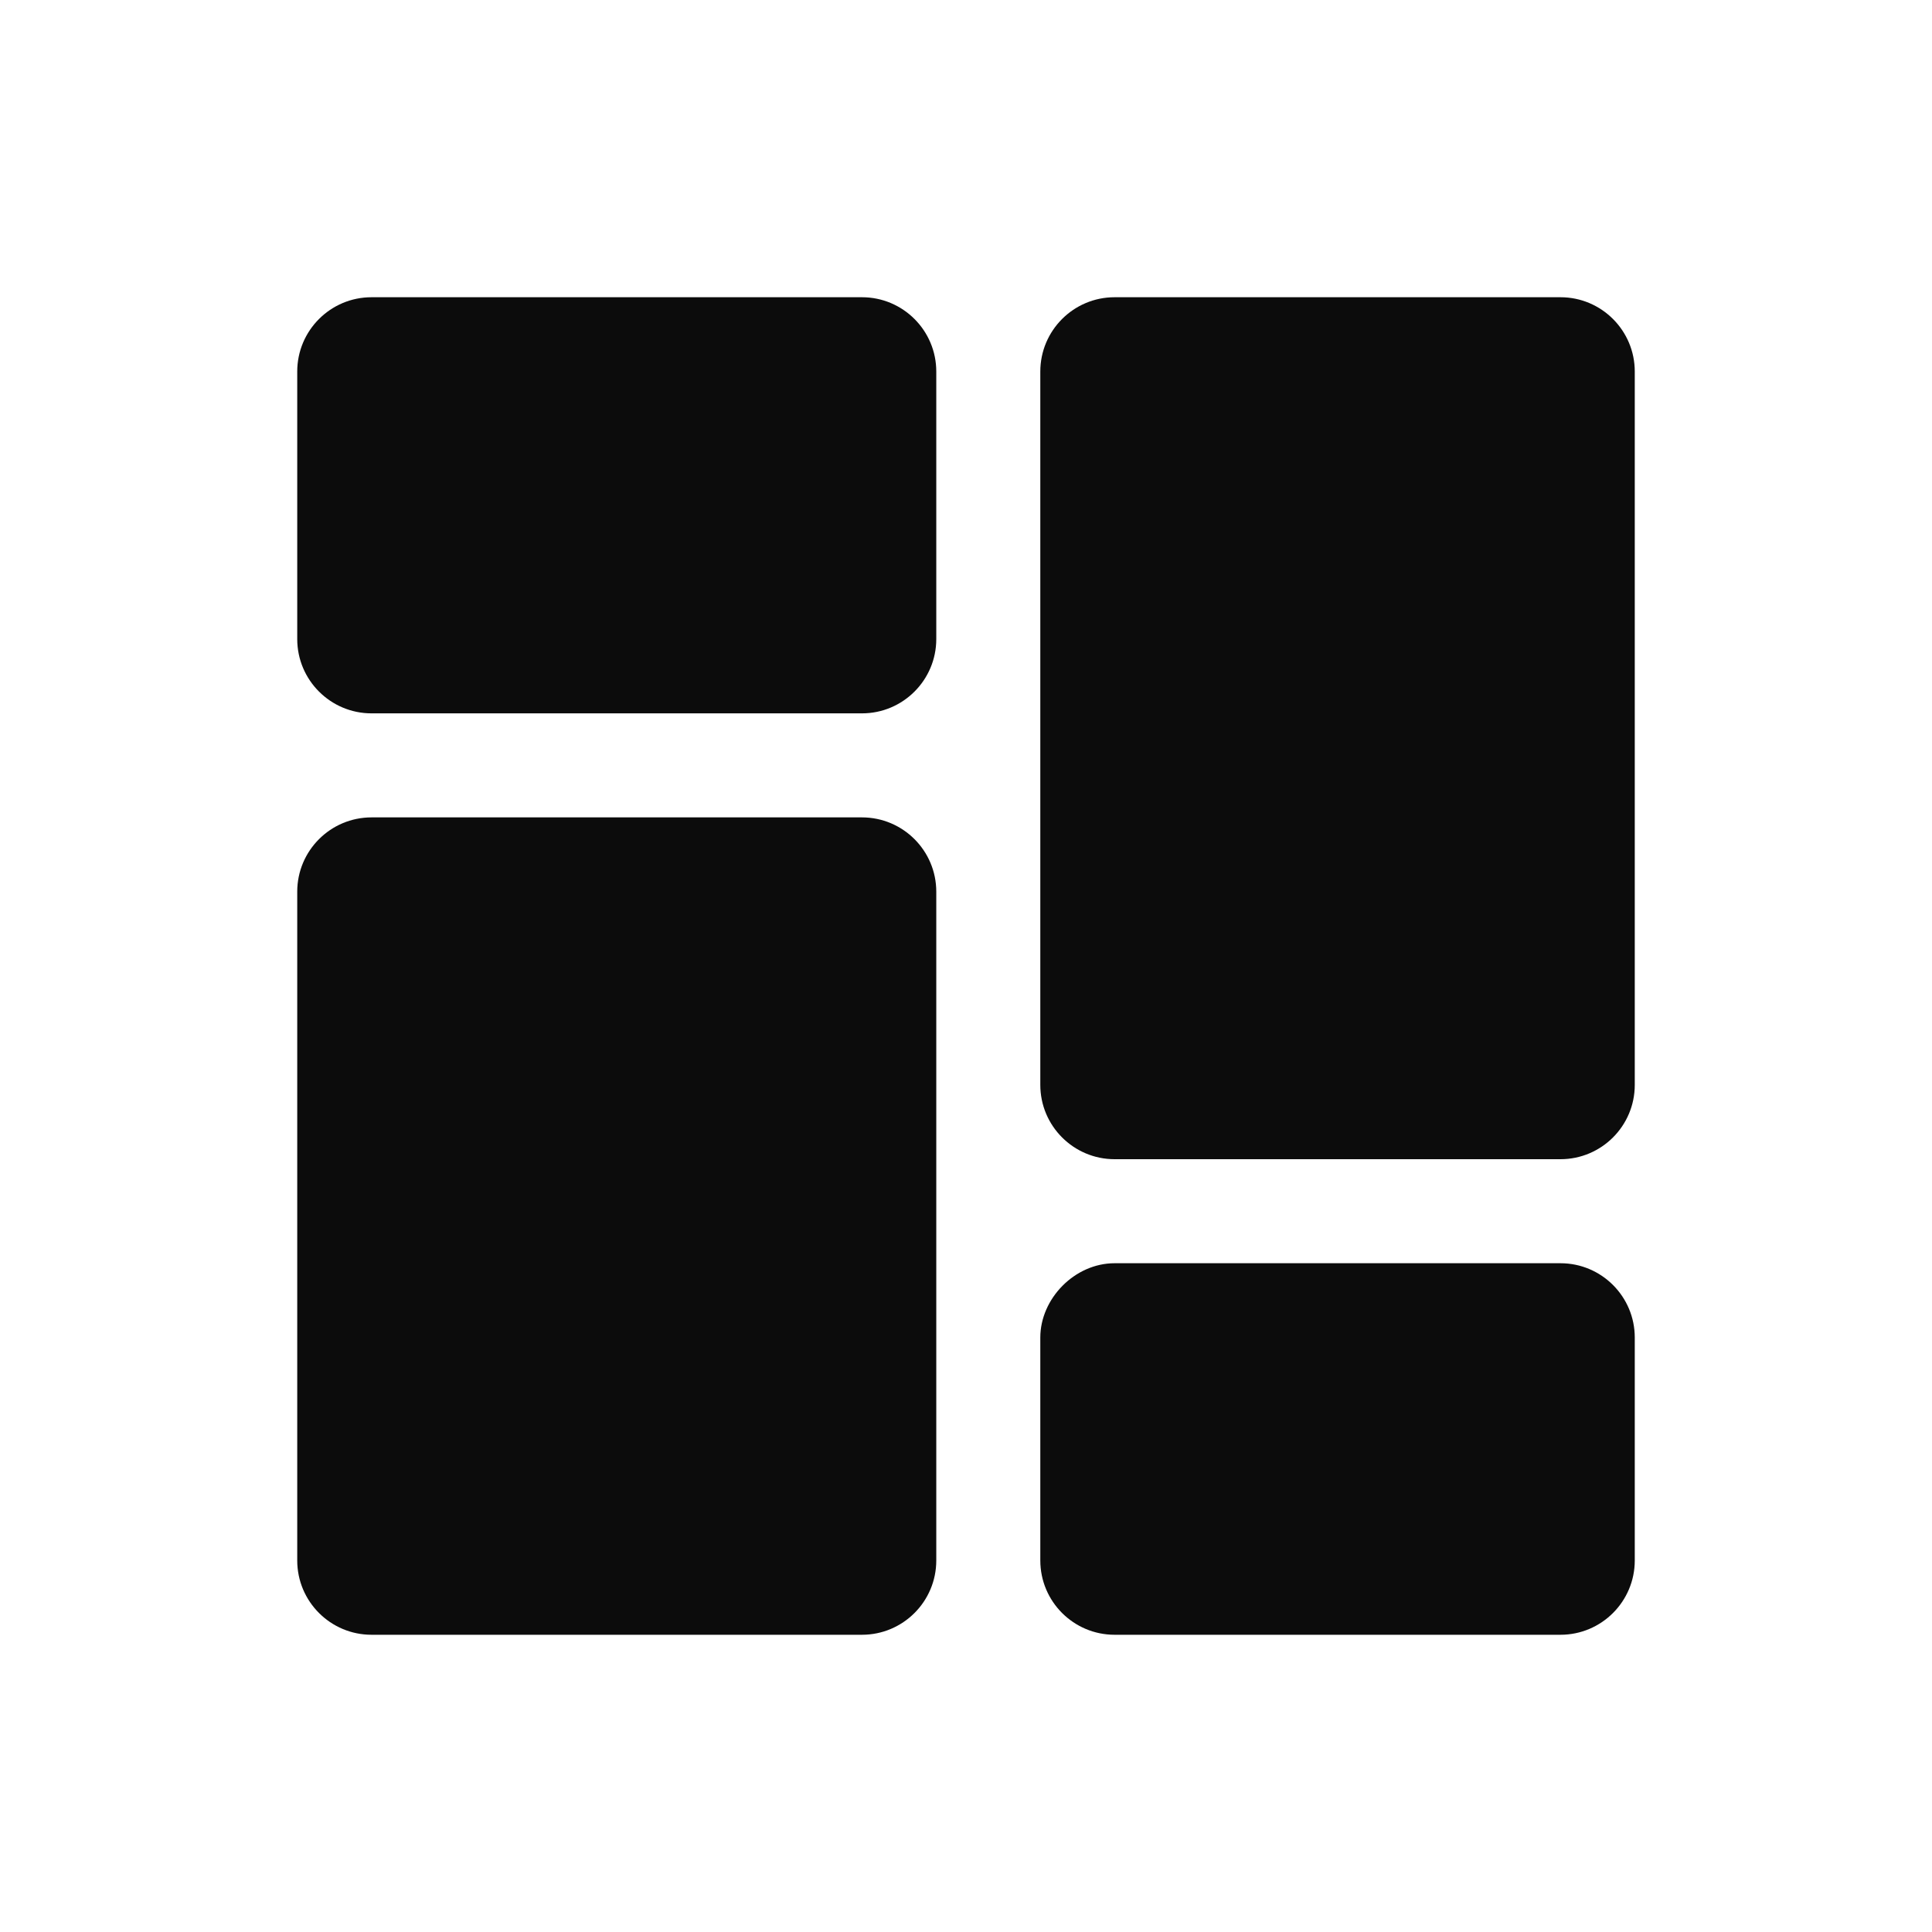 <svg width="26" height="26" viewBox="0 0 26 26" fill="none" xmlns="http://www.w3.org/2000/svg">
<g clip-path="url(#clip0_50_30)" filter="url(#filter0_d_50_30)">
<path d="M12.6 8C12.6 7.448 12.152 7 11.6 7C9.945 7 6.655 7 5 7C4.448 7 4 7.448 4 8V17C4 17.552 4.448 18 5 18H11.6C12.152 18 12.6 17.552 12.6 17C12.6 14.908 12.6 10.092 12.6 8ZM22 14C22 13.448 21.552 13 21 13H15C14.462 13 14 13.477 14 14V17C14 17.552 14.448 18 15 18H21C21.552 18 22 17.552 22 17V14ZM22 1C22 0.448 21.552 0 21 0C19.463 0 16.537 0 15 0C14.448 0 14 0.448 14 1V10.6C14 11.152 14.448 11.6 15 11.6H21C21.552 11.6 22 11.152 22 10.6C22 8.406 22 3.194 22 1ZM12.6 1C12.6 0.448 12.152 0 11.6 0C9.945 0 6.655 0 5 0C4.448 0 4 0.448 4 1V4.6C4 5.152 4.448 5.6 5 5.6H11.6C12.152 5.6 12.6 5.152 12.6 4.6C12.6 3.583 12.6 2.017 12.6 1Z" fill="#0C0C0C"/>
</g>
<defs>
<filter id="filter0_d_50_30" x="0" y="0" width="26" height="26" filterUnits="userSpaceOnUse" color-interpolation-filters="sRGB">
<feFlood flood-opacity="0" result="BackgroundImageFix"/>
<feColorMatrix in="SourceAlpha" type="matrix" values="0 0 0 0 0 0 0 0 0 0 0 0 0 0 0 0 0 0 127 0" result="hardAlpha"/>
<feOffset dy="4"/>
<feGaussianBlur stdDeviation="2"/>
<feComposite in2="hardAlpha" operator="out"/>
<feColorMatrix type="matrix" values="0 0 0 0 0 0 0 0 0 0 0 0 0 0 0 0 0 0 0.25 0"/>
<feBlend mode="normal" in2="BackgroundImageFix" result="effect1_dropShadow_50_30"/>
<feBlend mode="normal" in="SourceGraphic" in2="effect1_dropShadow_50_30" result="shape"/>
</filter>
<clipPath id="clip0_50_30">
<rect width="18" height="18" fill="white" transform="translate(4)"/>
</clipPath>
</defs>
</svg>
